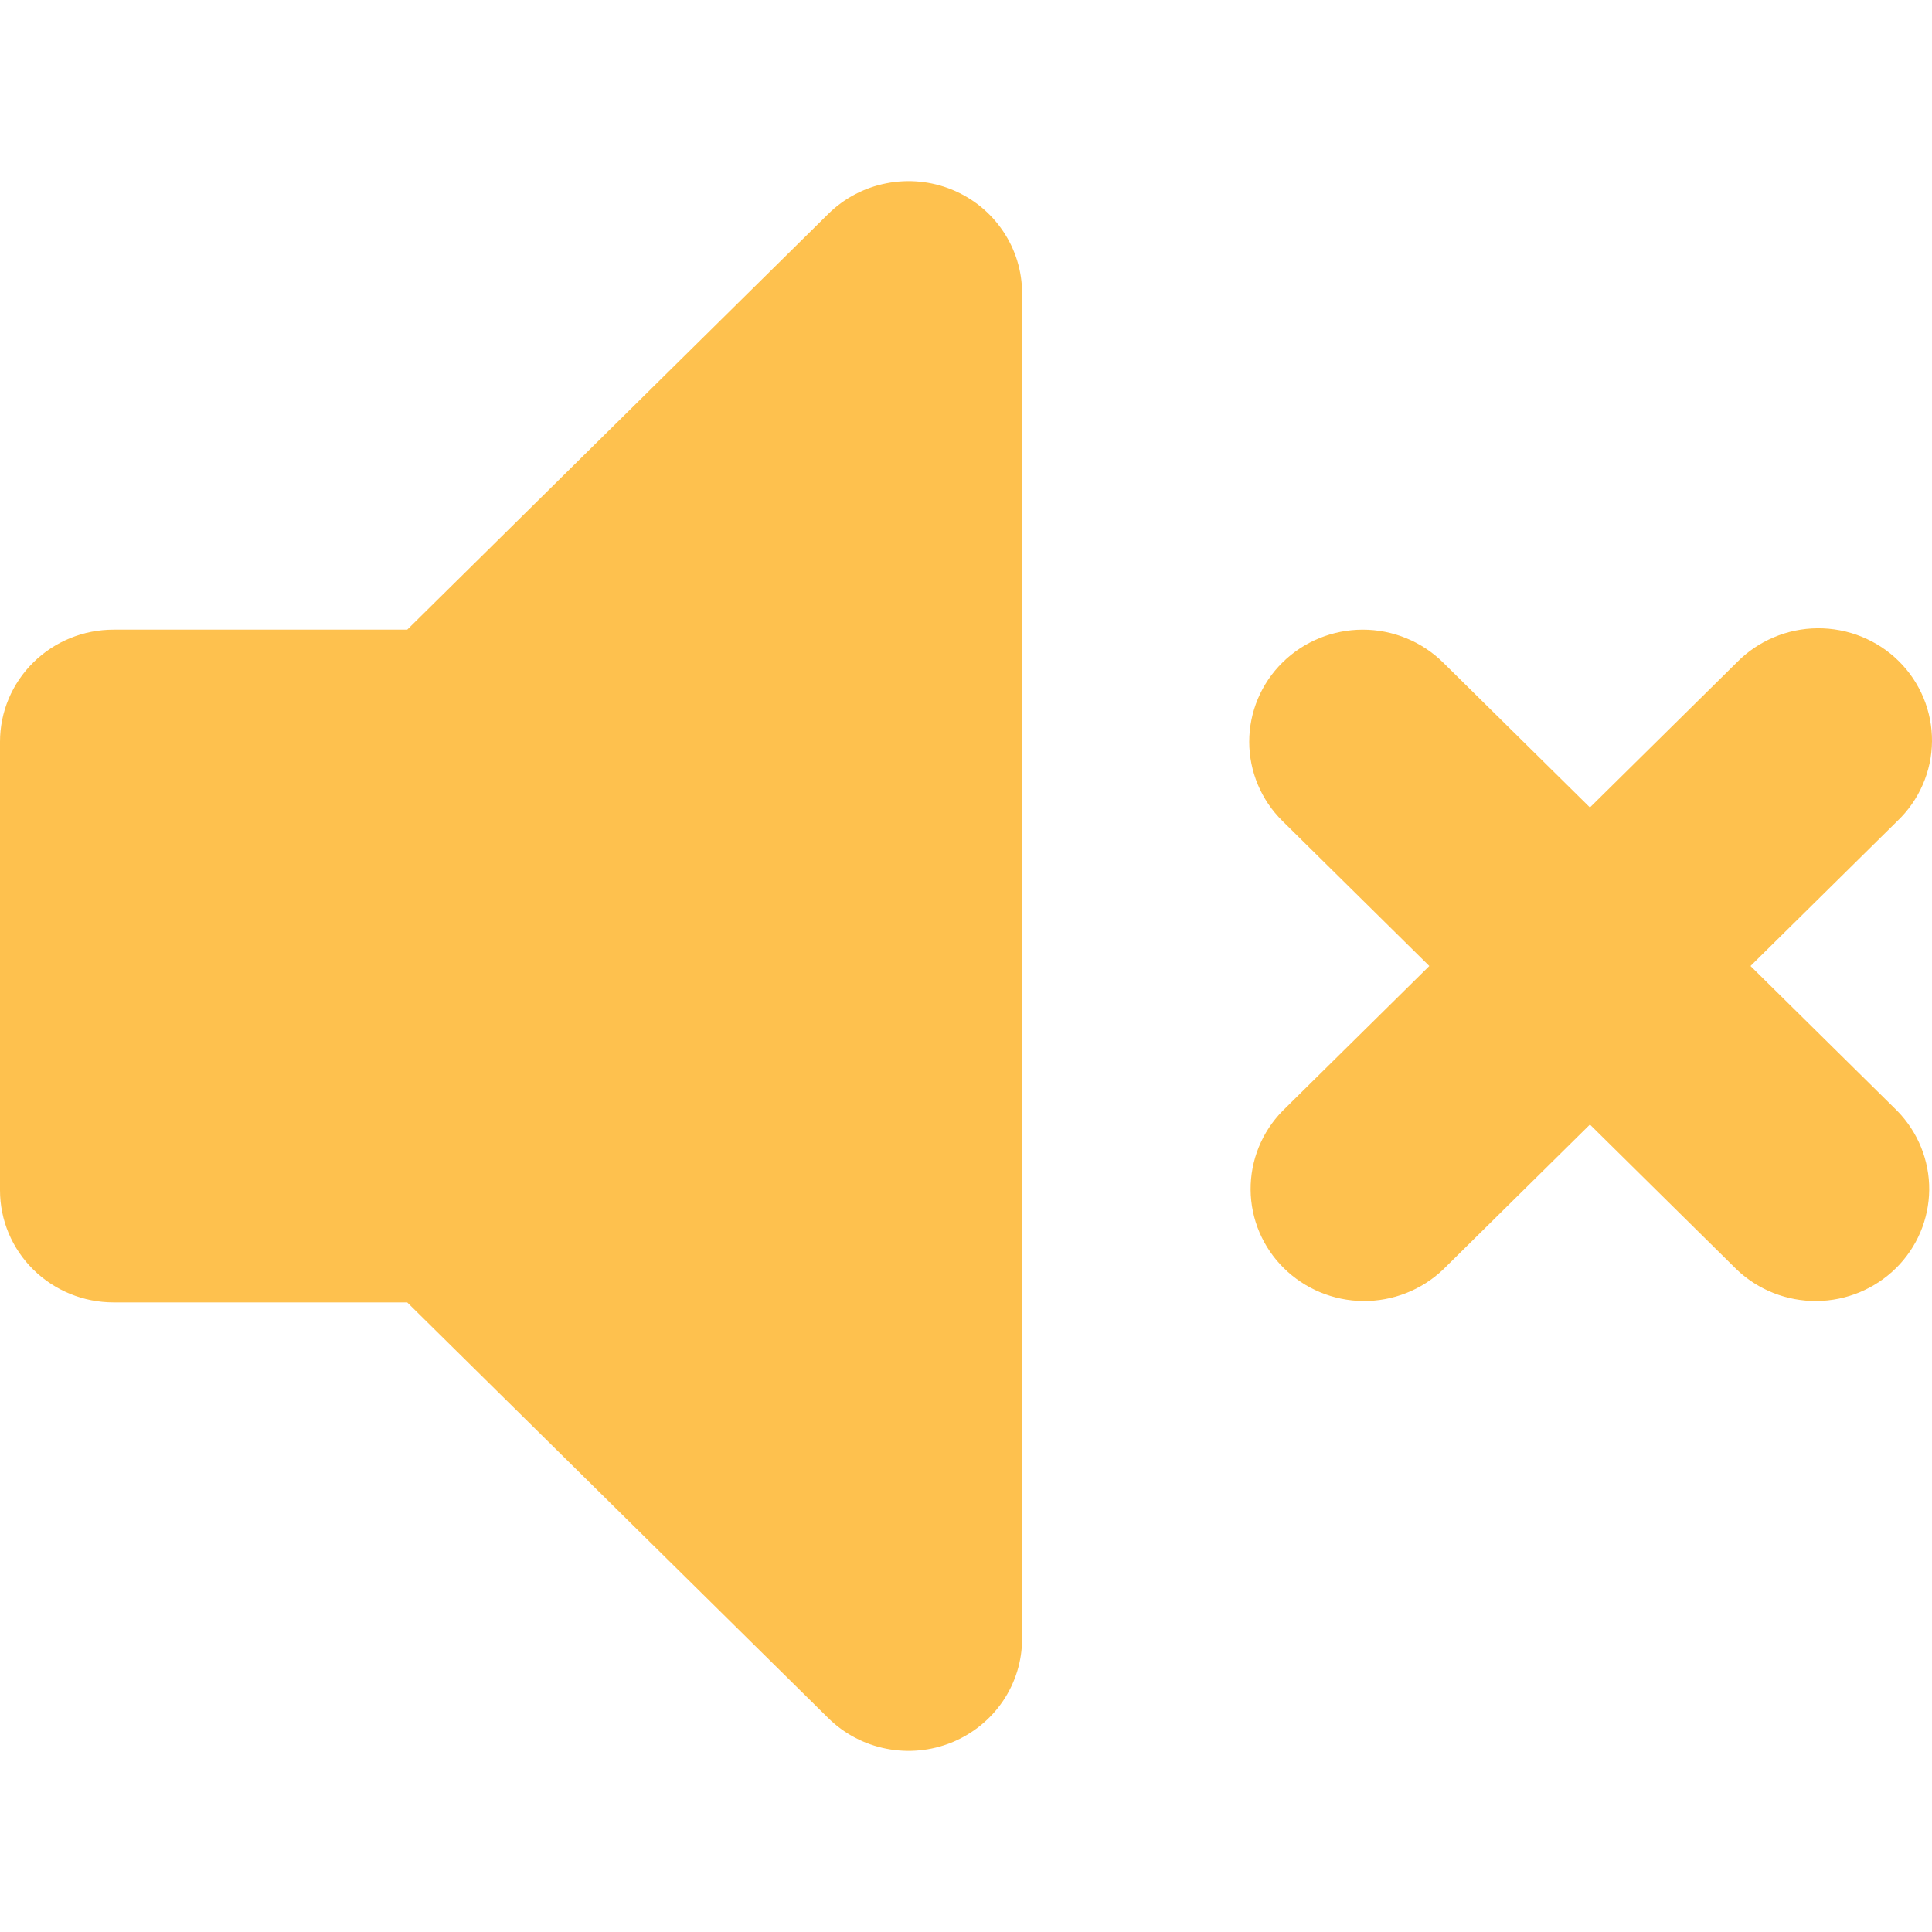 <svg width="32" height="32" viewBox="0 0 32 32" fill="none" xmlns="http://www.w3.org/2000/svg">
<path fill-rule="evenodd" clip-rule="evenodd" d="M15.768 3.141C16.112 3.282 16.406 3.52 16.612 3.826C16.819 4.131 16.929 4.49 16.929 4.857V27.143C16.929 27.51 16.819 27.869 16.612 28.175C16.405 28.48 16.111 28.718 15.768 28.859C15.424 28.999 15.046 29.036 14.681 28.964C14.316 28.893 13.981 28.716 13.718 28.456L6.745 21.572H1.881C1.382 21.572 0.904 21.376 0.551 21.028C0.198 20.68 0 20.207 0 19.715V12.286C0 11.793 0.198 11.321 0.551 10.973C0.904 10.624 1.382 10.429 1.881 10.429H6.745L13.718 3.544C13.981 3.284 14.316 3.107 14.681 3.036C15.046 2.964 15.425 3.001 15.768 3.141ZM21.242 10.973C21.595 10.625 22.073 10.429 22.572 10.429C23.071 10.429 23.549 10.625 23.902 10.973L26.334 13.374L28.766 10.973C28.939 10.796 29.147 10.654 29.377 10.557C29.606 10.459 29.853 10.408 30.103 10.406C30.352 10.404 30.6 10.451 30.831 10.544C31.062 10.638 31.273 10.775 31.449 10.95C31.626 11.124 31.765 11.332 31.86 11.56C31.954 11.788 32.002 12.033 32 12.279C31.998 12.526 31.946 12.77 31.847 12.996C31.749 13.223 31.605 13.428 31.426 13.599L28.994 16L31.426 18.401C31.768 18.752 31.958 19.221 31.954 19.708C31.949 20.195 31.752 20.661 31.403 21.005C31.054 21.349 30.582 21.545 30.089 21.549C29.596 21.553 29.121 21.366 28.766 21.028L26.334 18.626L23.902 21.028C23.547 21.366 23.072 21.553 22.579 21.549C22.085 21.545 21.614 21.349 21.265 21.005C20.916 20.661 20.718 20.195 20.714 19.708C20.71 19.221 20.899 18.752 21.242 18.401L23.674 16L21.242 13.599C20.889 13.251 20.691 12.778 20.691 12.286C20.691 11.793 20.889 11.321 21.242 10.973Z" fill="#FEC14E"/>
</svg>
